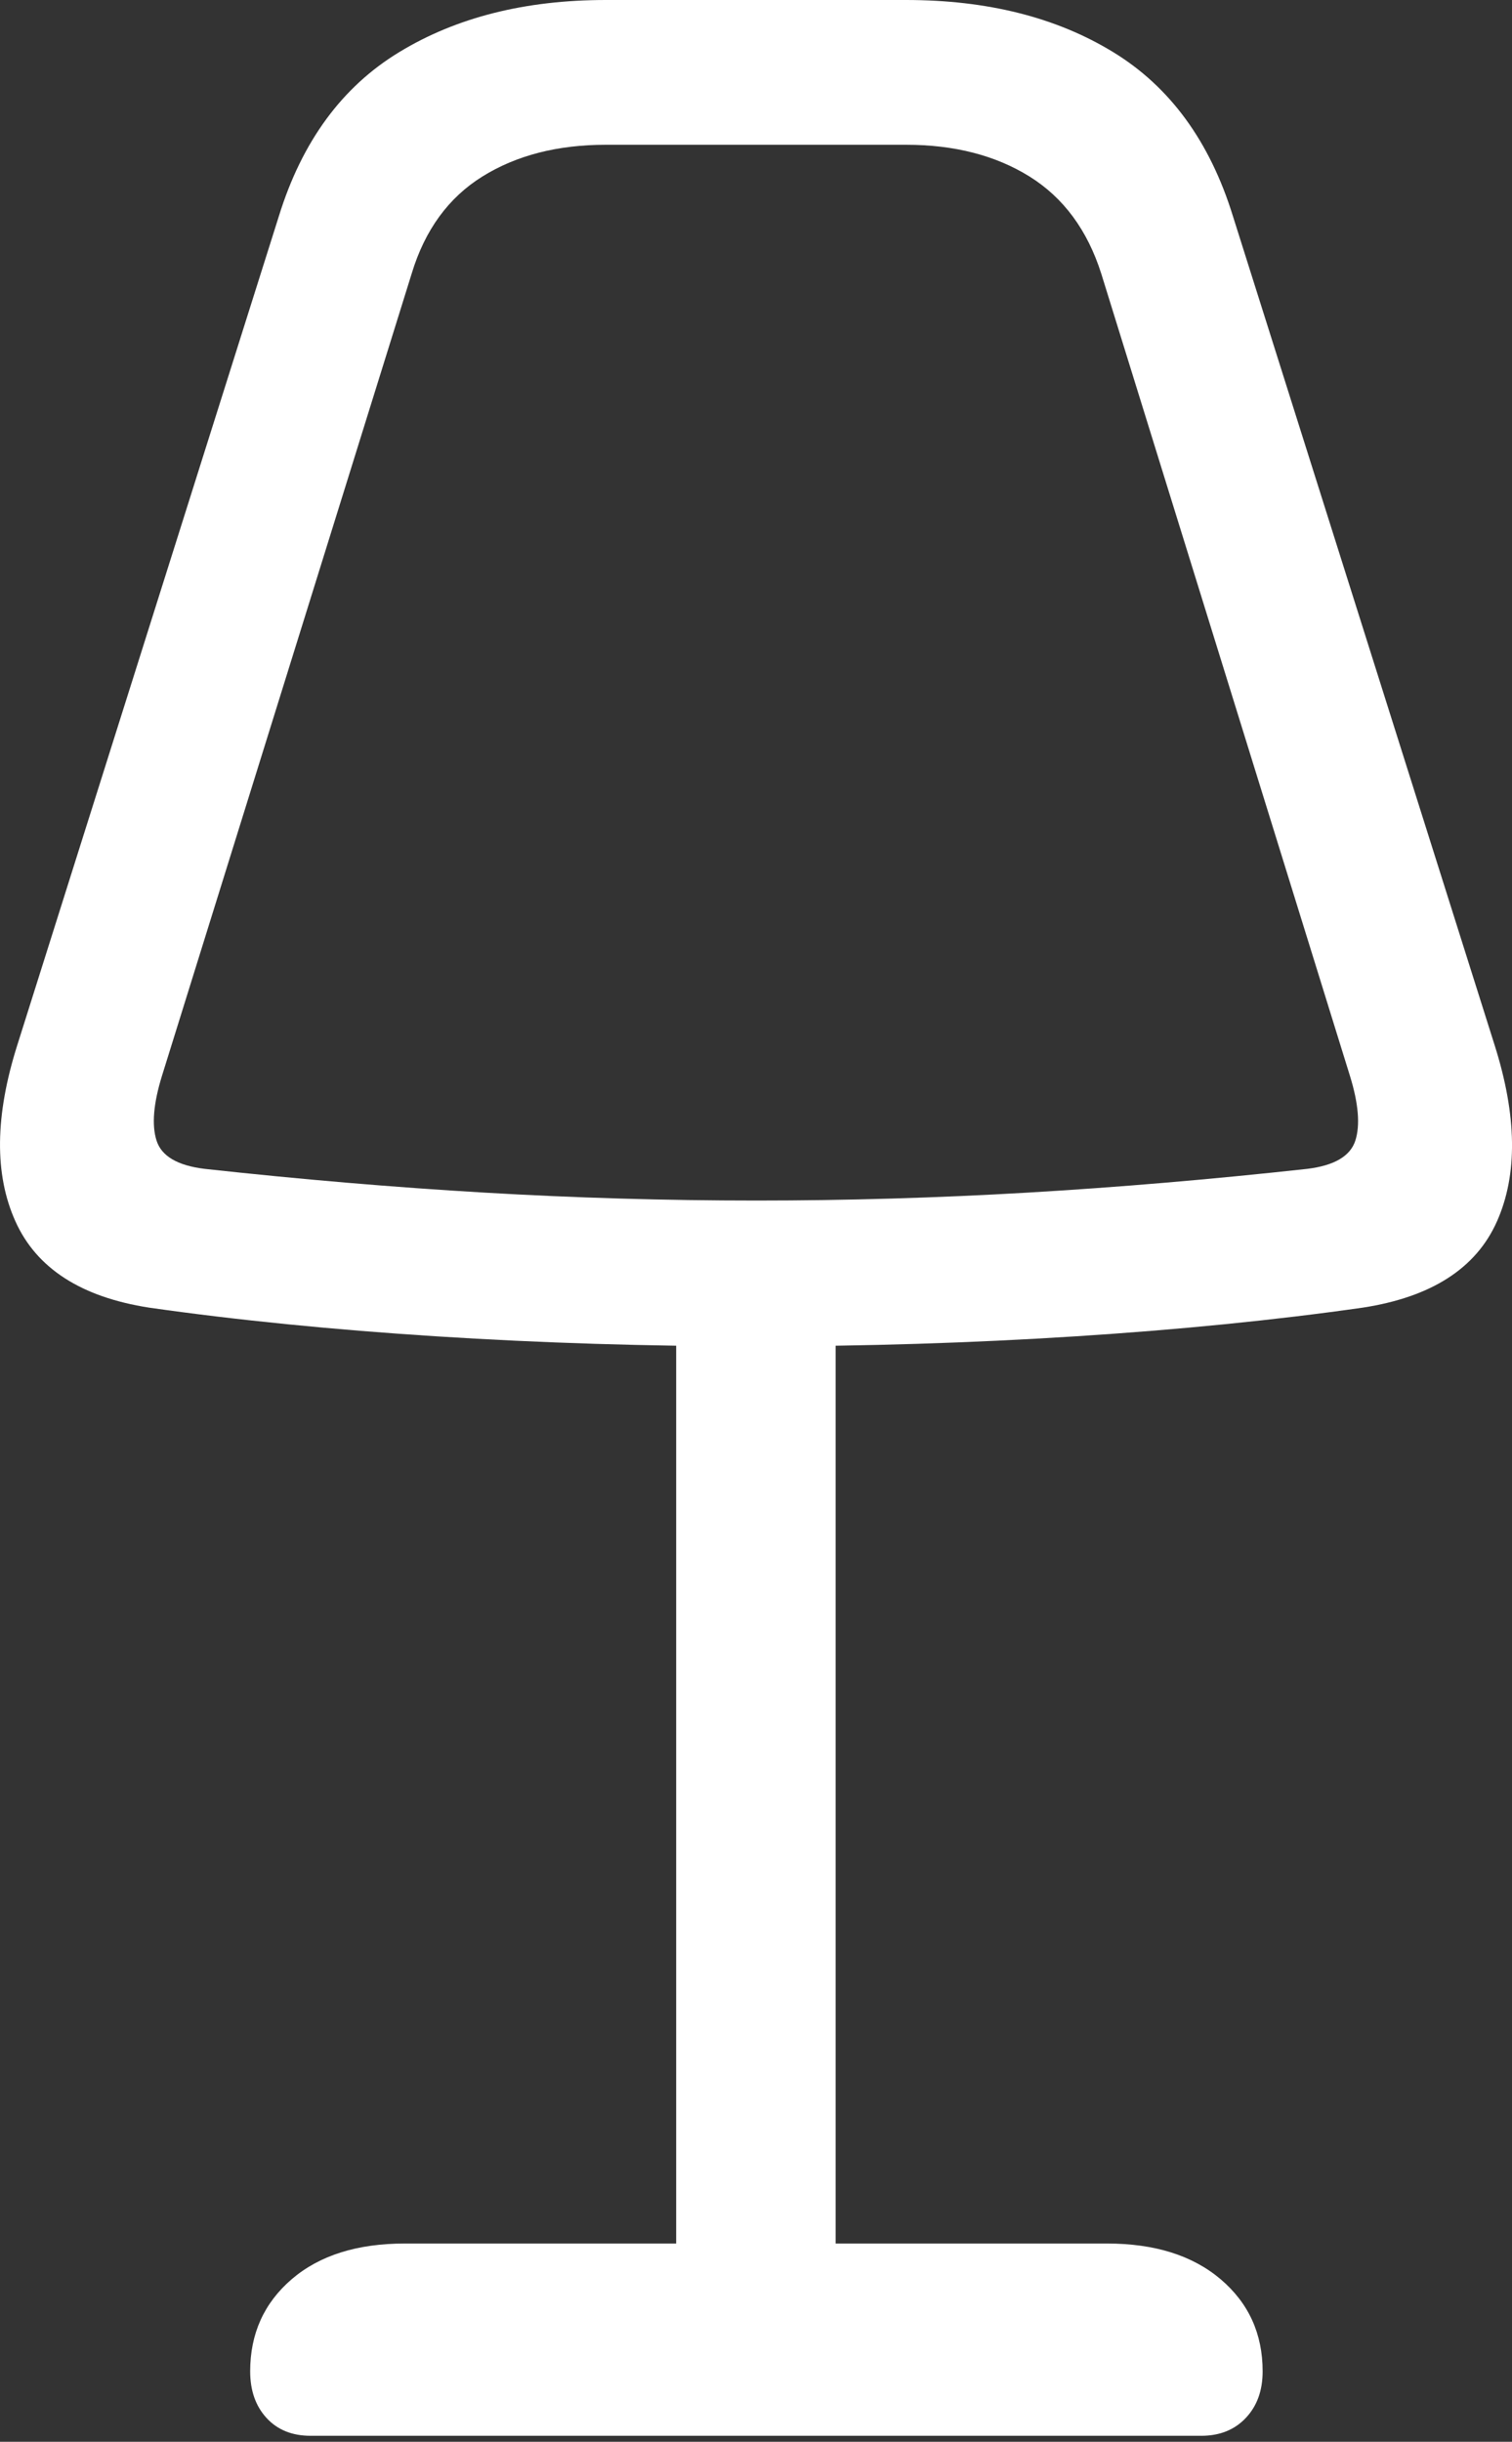 <?xml version="1.0" encoding="UTF-8"?>
<!--Generator: Apple Native CoreSVG 175.5-->
<!DOCTYPE svg
PUBLIC "-//W3C//DTD SVG 1.1//EN"
       "http://www.w3.org/Graphics/SVG/1.1/DTD/svg11.dtd">
<svg version="1.1" xmlns="http://www.w3.org/2000/svg" xmlns:xlink="http://www.w3.org/1999/xlink" width="14.904" height="24.053">
 <rect width="100%" height="100%" fill="#333333" stroke="none"/>
 <g>
  <rect height="24.053" opacity="0" width="14.904" x="0" y="0"/>
  <path d="M7.456 13.262Q9.058 13.262 10.596 13.164Q12.134 13.066 13.433 12.881Q14.448 12.725 14.756 12.031Q15.064 11.338 14.732 10.293L12.153 2.129Q11.812 1.025 10.972 0.513Q10.132 0 8.931 0L5.972 0Q4.78 0 3.936 0.513Q3.091 1.025 2.749 2.129L0.171 10.293Q-0.161 11.338 0.152 12.031Q0.464 12.725 1.47 12.881Q2.769 13.066 4.307 13.164Q5.845 13.262 7.456 13.262ZM7.456 11.826Q6.109 11.826 4.776 11.748Q3.443 11.67 2.017 11.514Q1.616 11.465 1.543 11.235Q1.47 11.006 1.597 10.596L4.058 2.695Q4.253 2.051 4.756 1.738Q5.259 1.426 5.972 1.426L8.931 1.426Q9.644 1.426 10.147 1.738Q10.65 2.051 10.855 2.695L13.306 10.596Q13.433 11.006 13.36 11.235Q13.286 11.465 12.886 11.514Q11.46 11.67 10.127 11.748Q8.794 11.826 7.456 11.826ZM6.665 12.725L6.665 23.32L8.237 23.32L8.237 12.725ZM3.062 23.994L11.841 23.994Q12.114 23.994 12.28 23.818Q12.446 23.643 12.446 23.359Q12.446 22.803 12.031 22.451Q11.616 22.1 10.913 22.1L3.989 22.1Q3.286 22.1 2.876 22.451Q2.466 22.803 2.466 23.359Q2.466 23.643 2.627 23.818Q2.788 23.994 3.062 23.994Z" fill="#ffffff"/>
 </g>
</svg>
